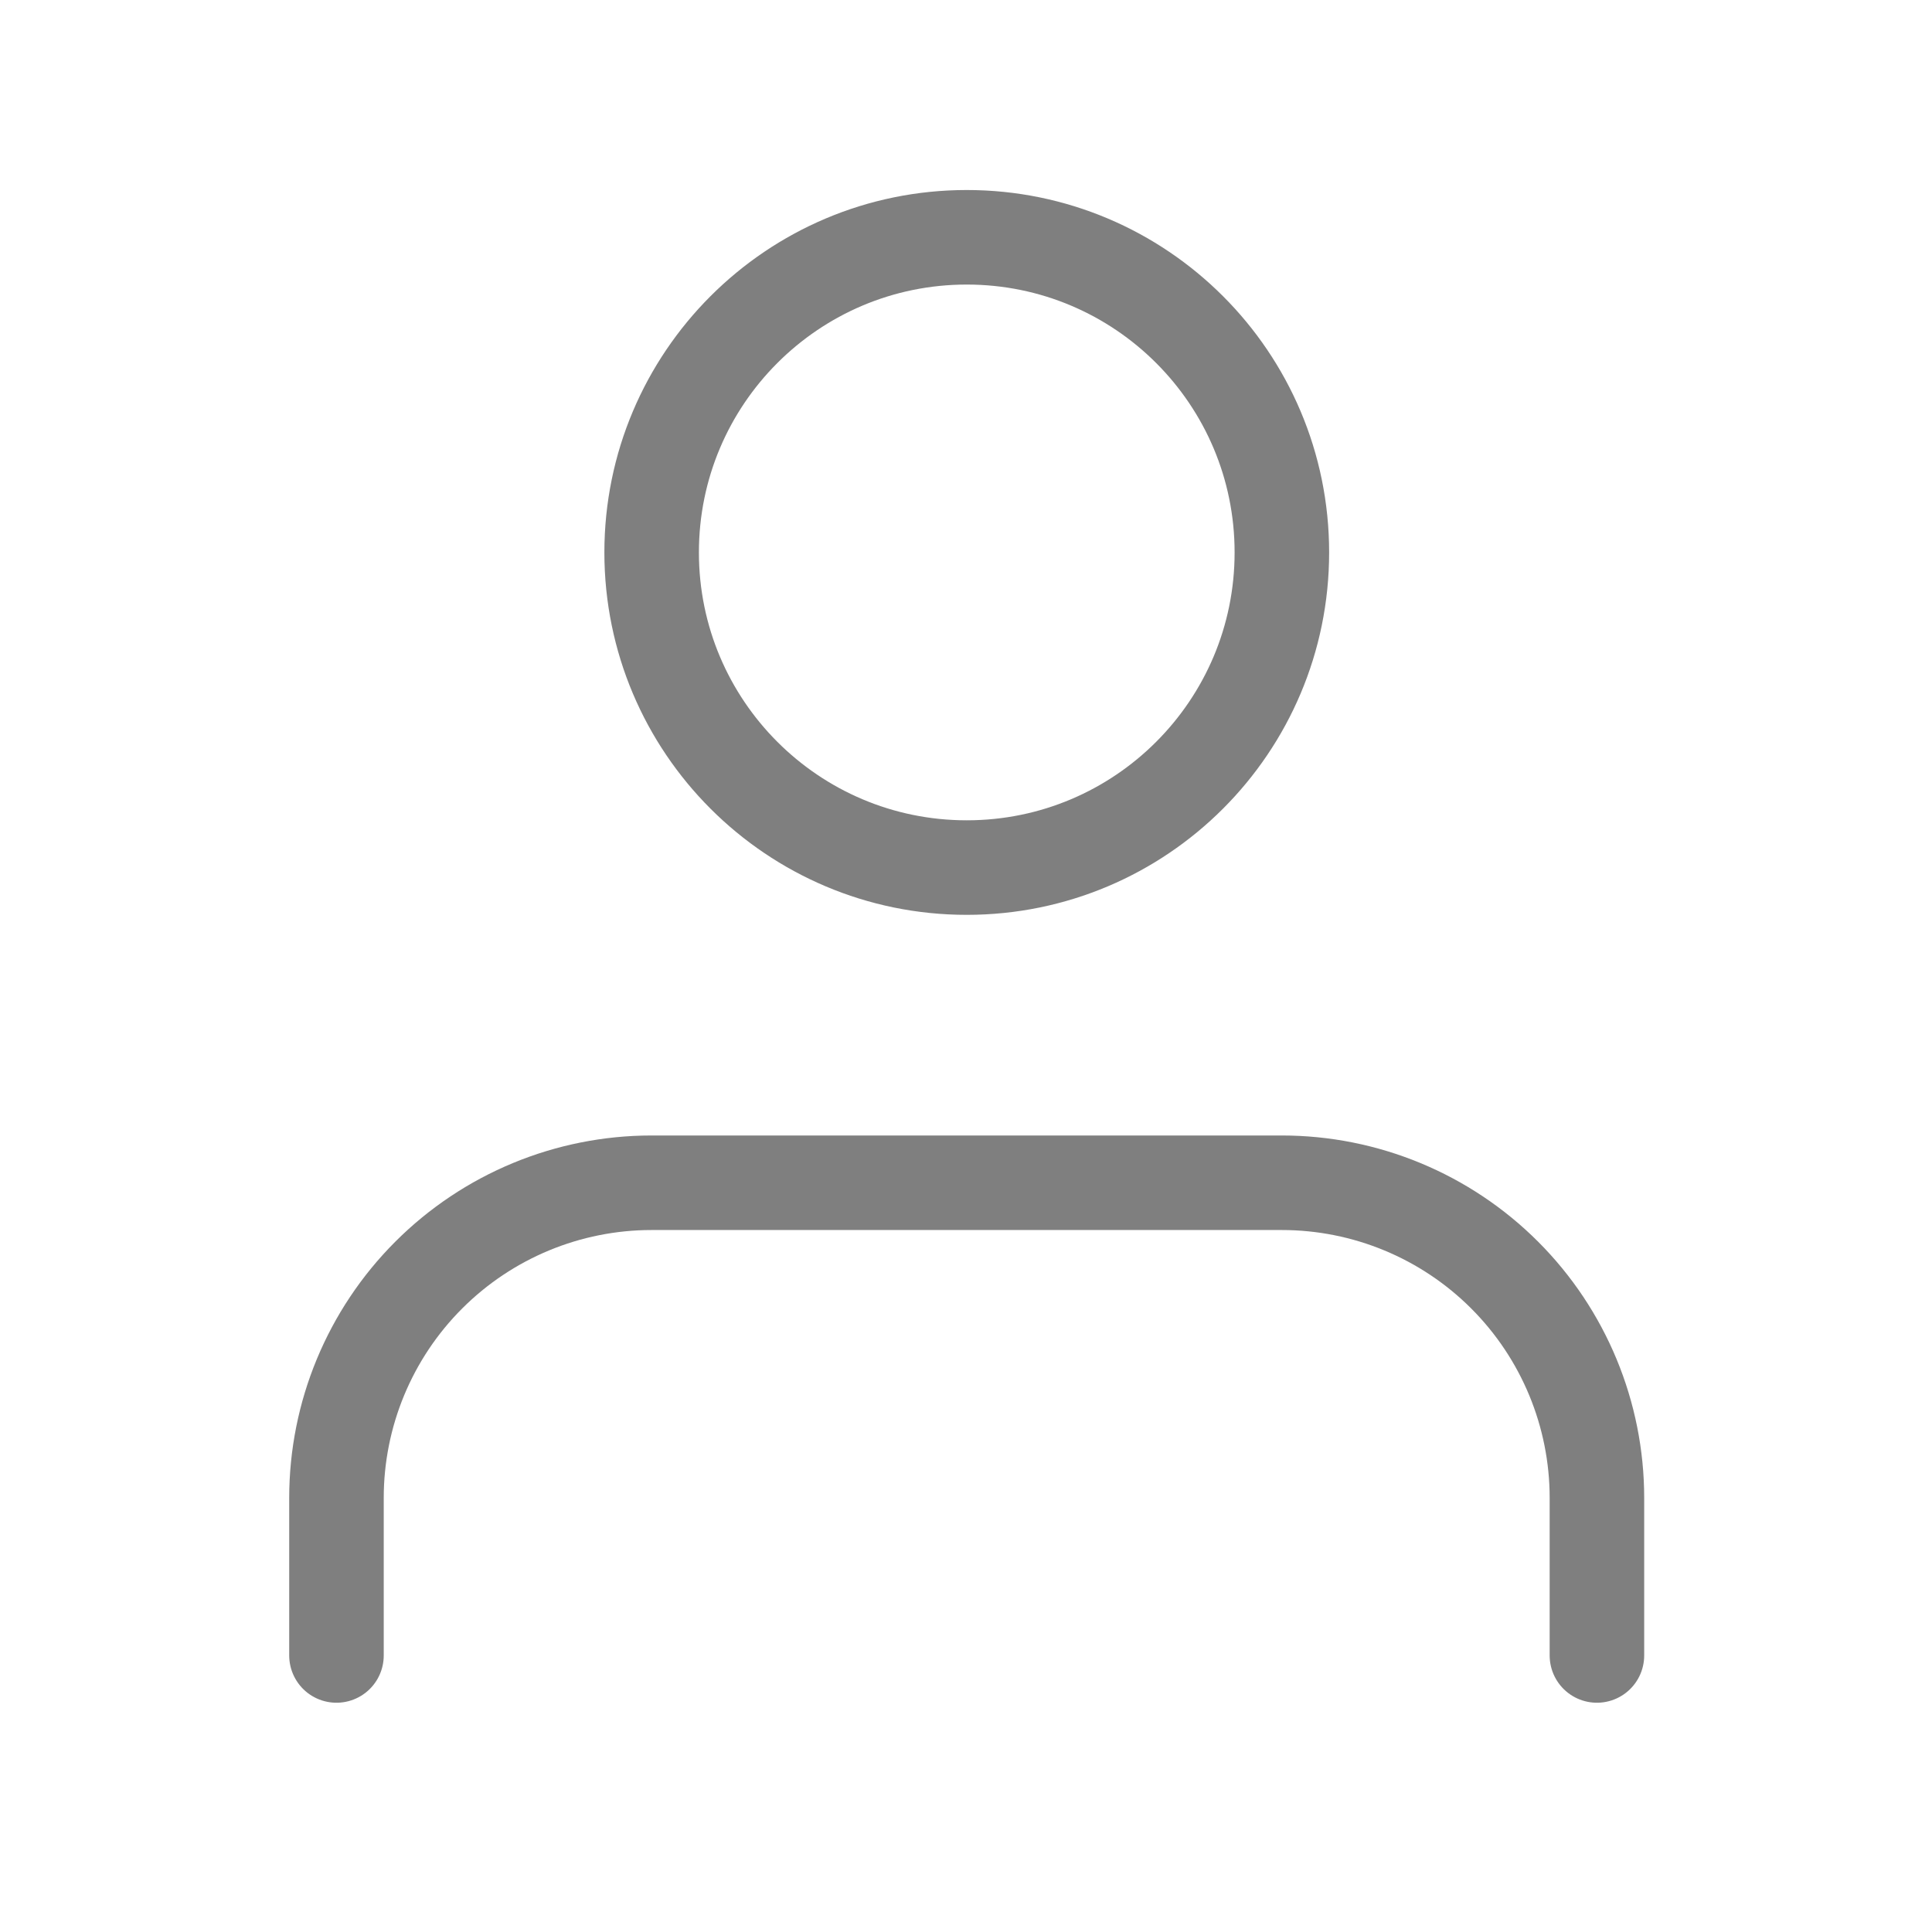 <svg width="83" height="82" viewBox="0 0 83 82" fill="none" xmlns="http://www.w3.org/2000/svg">
<g opacity="0.5">
<path d="M68.605 71.113V64.344C68.605 60.754 67.178 57.31 64.64 54.772C62.101 52.233 58.658 50.807 55.067 50.807H27.992C24.402 50.807 20.959 52.233 18.42 54.772C15.881 57.31 14.455 60.754 14.455 64.344V71.113" stroke="black" stroke-width="4.061" stroke-linecap="round" stroke-linejoin="round"/>
<path d="M41.532 37.268C49.009 37.268 55.07 31.207 55.07 23.731C55.07 16.254 49.009 10.193 41.532 10.193C34.056 10.193 27.995 16.254 27.995 23.731C27.995 31.207 34.056 37.268 41.532 37.268Z" stroke="black" stroke-width="4.061" stroke-linecap="round" stroke-linejoin="round"/>
</g>
</svg>
